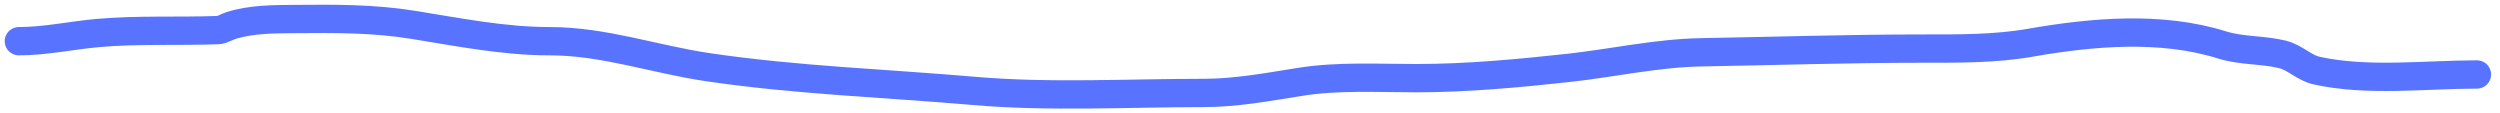 <svg width="265" height="12" viewBox="0 0 265 12" fill="none" xmlns="http://www.w3.org/2000/svg">
<path d="M2 4.367C4.831 4.367 7.601 3.741 10.402 3.497C14.637 3.127 18.834 3.343 23.071 3.192C23.584 3.173 23.983 2.865 24.464 2.713C26.649 2.023 28.989 2.037 31.255 2.016C35.505 1.977 39.567 1.955 43.75 2.626C48.567 3.398 53.372 4.367 58.269 4.367C64.007 4.367 69.382 6.283 74.964 7.11C84.379 8.505 93.764 8.816 103.24 9.635C111.267 10.329 119.504 9.853 127.554 9.853C131.028 9.853 134.384 9.22 137.806 8.677C141.855 8.034 146.017 8.285 150.105 8.285C155.463 8.285 160.932 7.781 166.256 7.197C170.951 6.682 175.626 5.624 180.361 5.543C188.143 5.41 195.903 5.151 203.696 5.151C207.448 5.151 211.447 5.189 215.146 4.541C221.75 3.386 229.043 2.735 235.52 4.759C237.613 5.413 239.81 5.251 241.919 5.76C243.267 6.086 244.233 7.186 245.555 7.48C250.936 8.676 257.076 7.894 262.555 7.894" stroke="#5773FF" stroke-width="3" stroke-linecap="round"/>
</svg>
